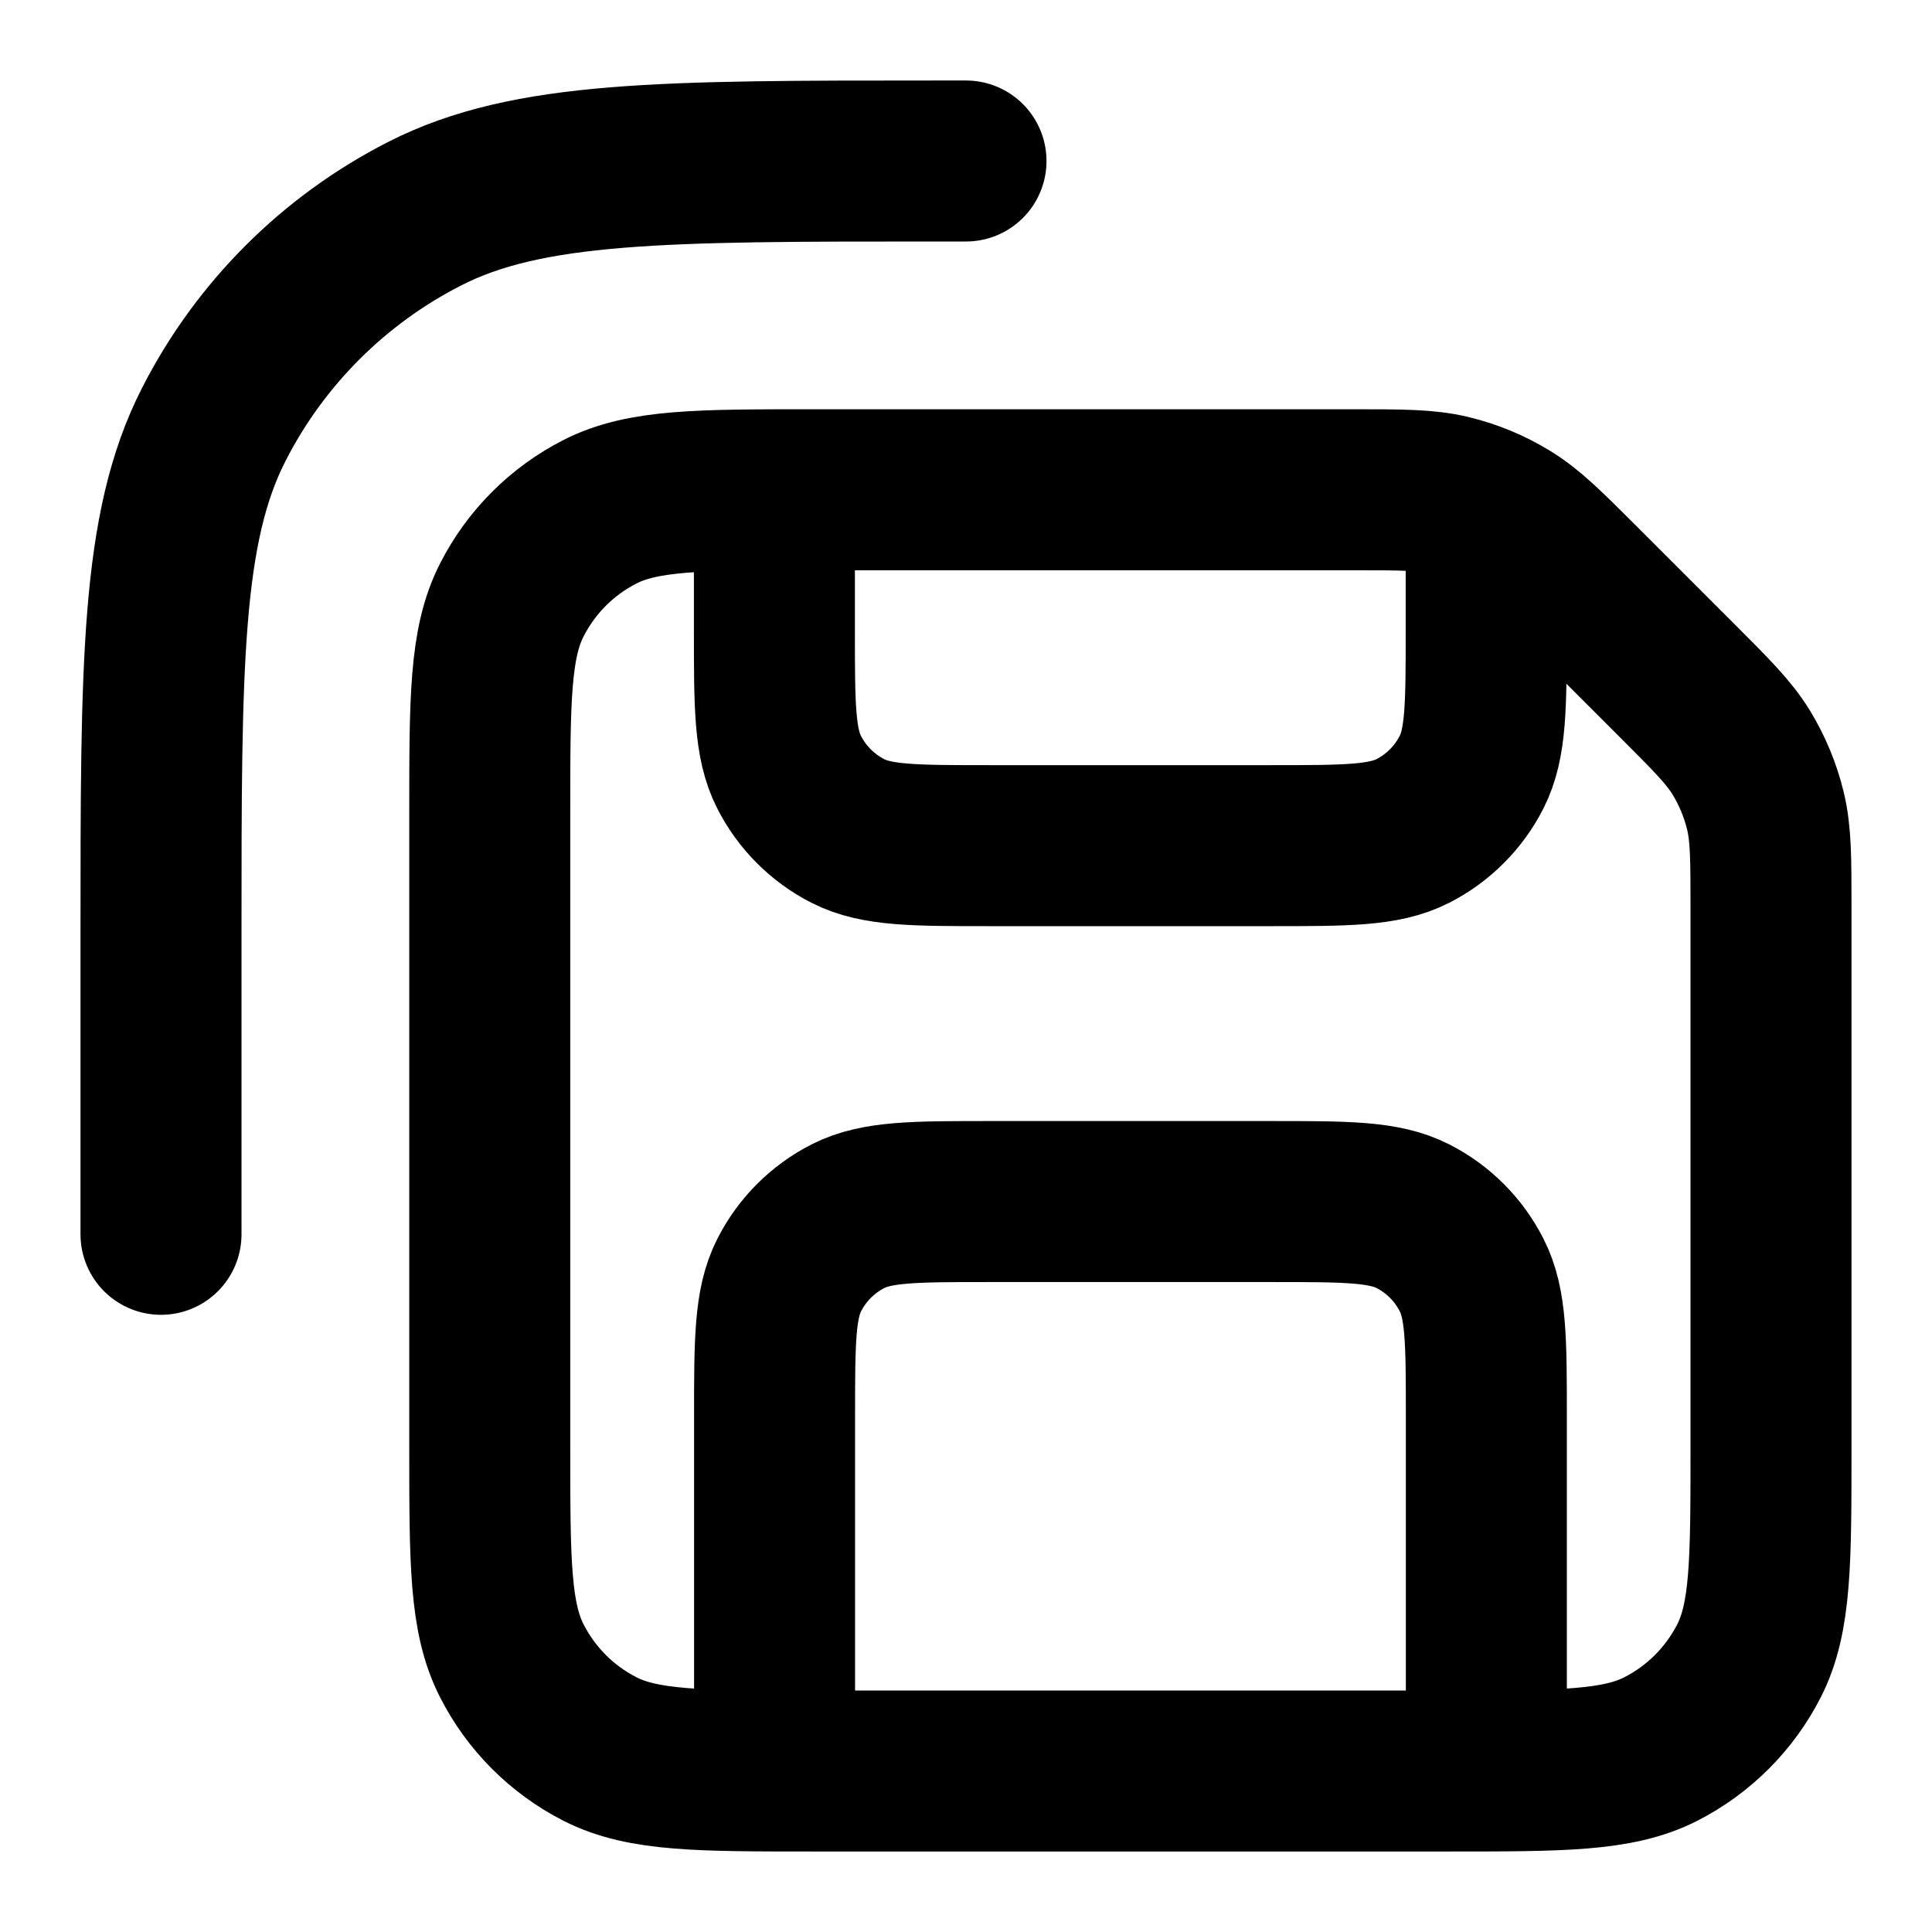 <svg width="24" height="24" viewBox="0 0 24 24" fill="none" xmlns="http://www.w3.org/2000/svg">
<path d="M2 15.333V11.6C2 8.24 2 6.56 2.654 5.276C3.229 4.147 4.147 3.23 5.276 2.654C6.56 2 8.24 2 11.6 2H12M18.464 21.116V17.6C18.464 16.664 18.464 16.196 18.281 15.839C18.121 15.524 17.866 15.268 17.551 15.108C17.194 14.926 16.726 14.926 15.79 14.926H12.296C11.36 14.926 10.892 14.926 10.534 15.108C10.22 15.268 9.964 15.524 9.804 15.839C9.622 16.196 9.622 16.664 9.622 17.6V21.116M9.62 6.968L9.62 7.831C9.62 8.767 9.62 9.235 9.803 9.593C9.963 9.907 10.219 10.163 10.533 10.323C10.89 10.505 11.358 10.505 12.294 10.505H15.789C16.724 10.505 17.192 10.505 17.55 10.323C17.864 10.163 18.12 9.907 18.28 9.593C18.462 9.235 18.462 8.767 18.462 7.831V6.968M16.802 6.084H10.095C8.691 6.084 7.989 6.084 7.453 6.357C6.981 6.598 6.598 6.981 6.358 7.453C6.084 7.989 6.084 8.691 6.084 10.095V17.989C6.084 19.393 6.084 20.095 6.358 20.631C6.598 21.103 6.981 21.486 7.453 21.727C7.989 22 8.691 22 10.095 22H17.989C19.393 22 20.095 22 20.631 21.727C21.103 21.486 21.486 21.103 21.727 20.631C22 20.095 22 19.393 22 17.989V11.282C22 10.669 22 10.363 21.931 10.074C21.869 9.818 21.768 9.574 21.631 9.349C21.476 9.096 21.259 8.88 20.825 8.446L19.638 7.259C19.204 6.825 18.988 6.609 18.735 6.454C18.51 6.316 18.266 6.215 18.01 6.153C17.721 6.084 17.415 6.084 16.802 6.084Z" stroke="currentColor" stroke-width="2" stroke-linecap="round" stroke-linejoin="round"/>
</svg>
